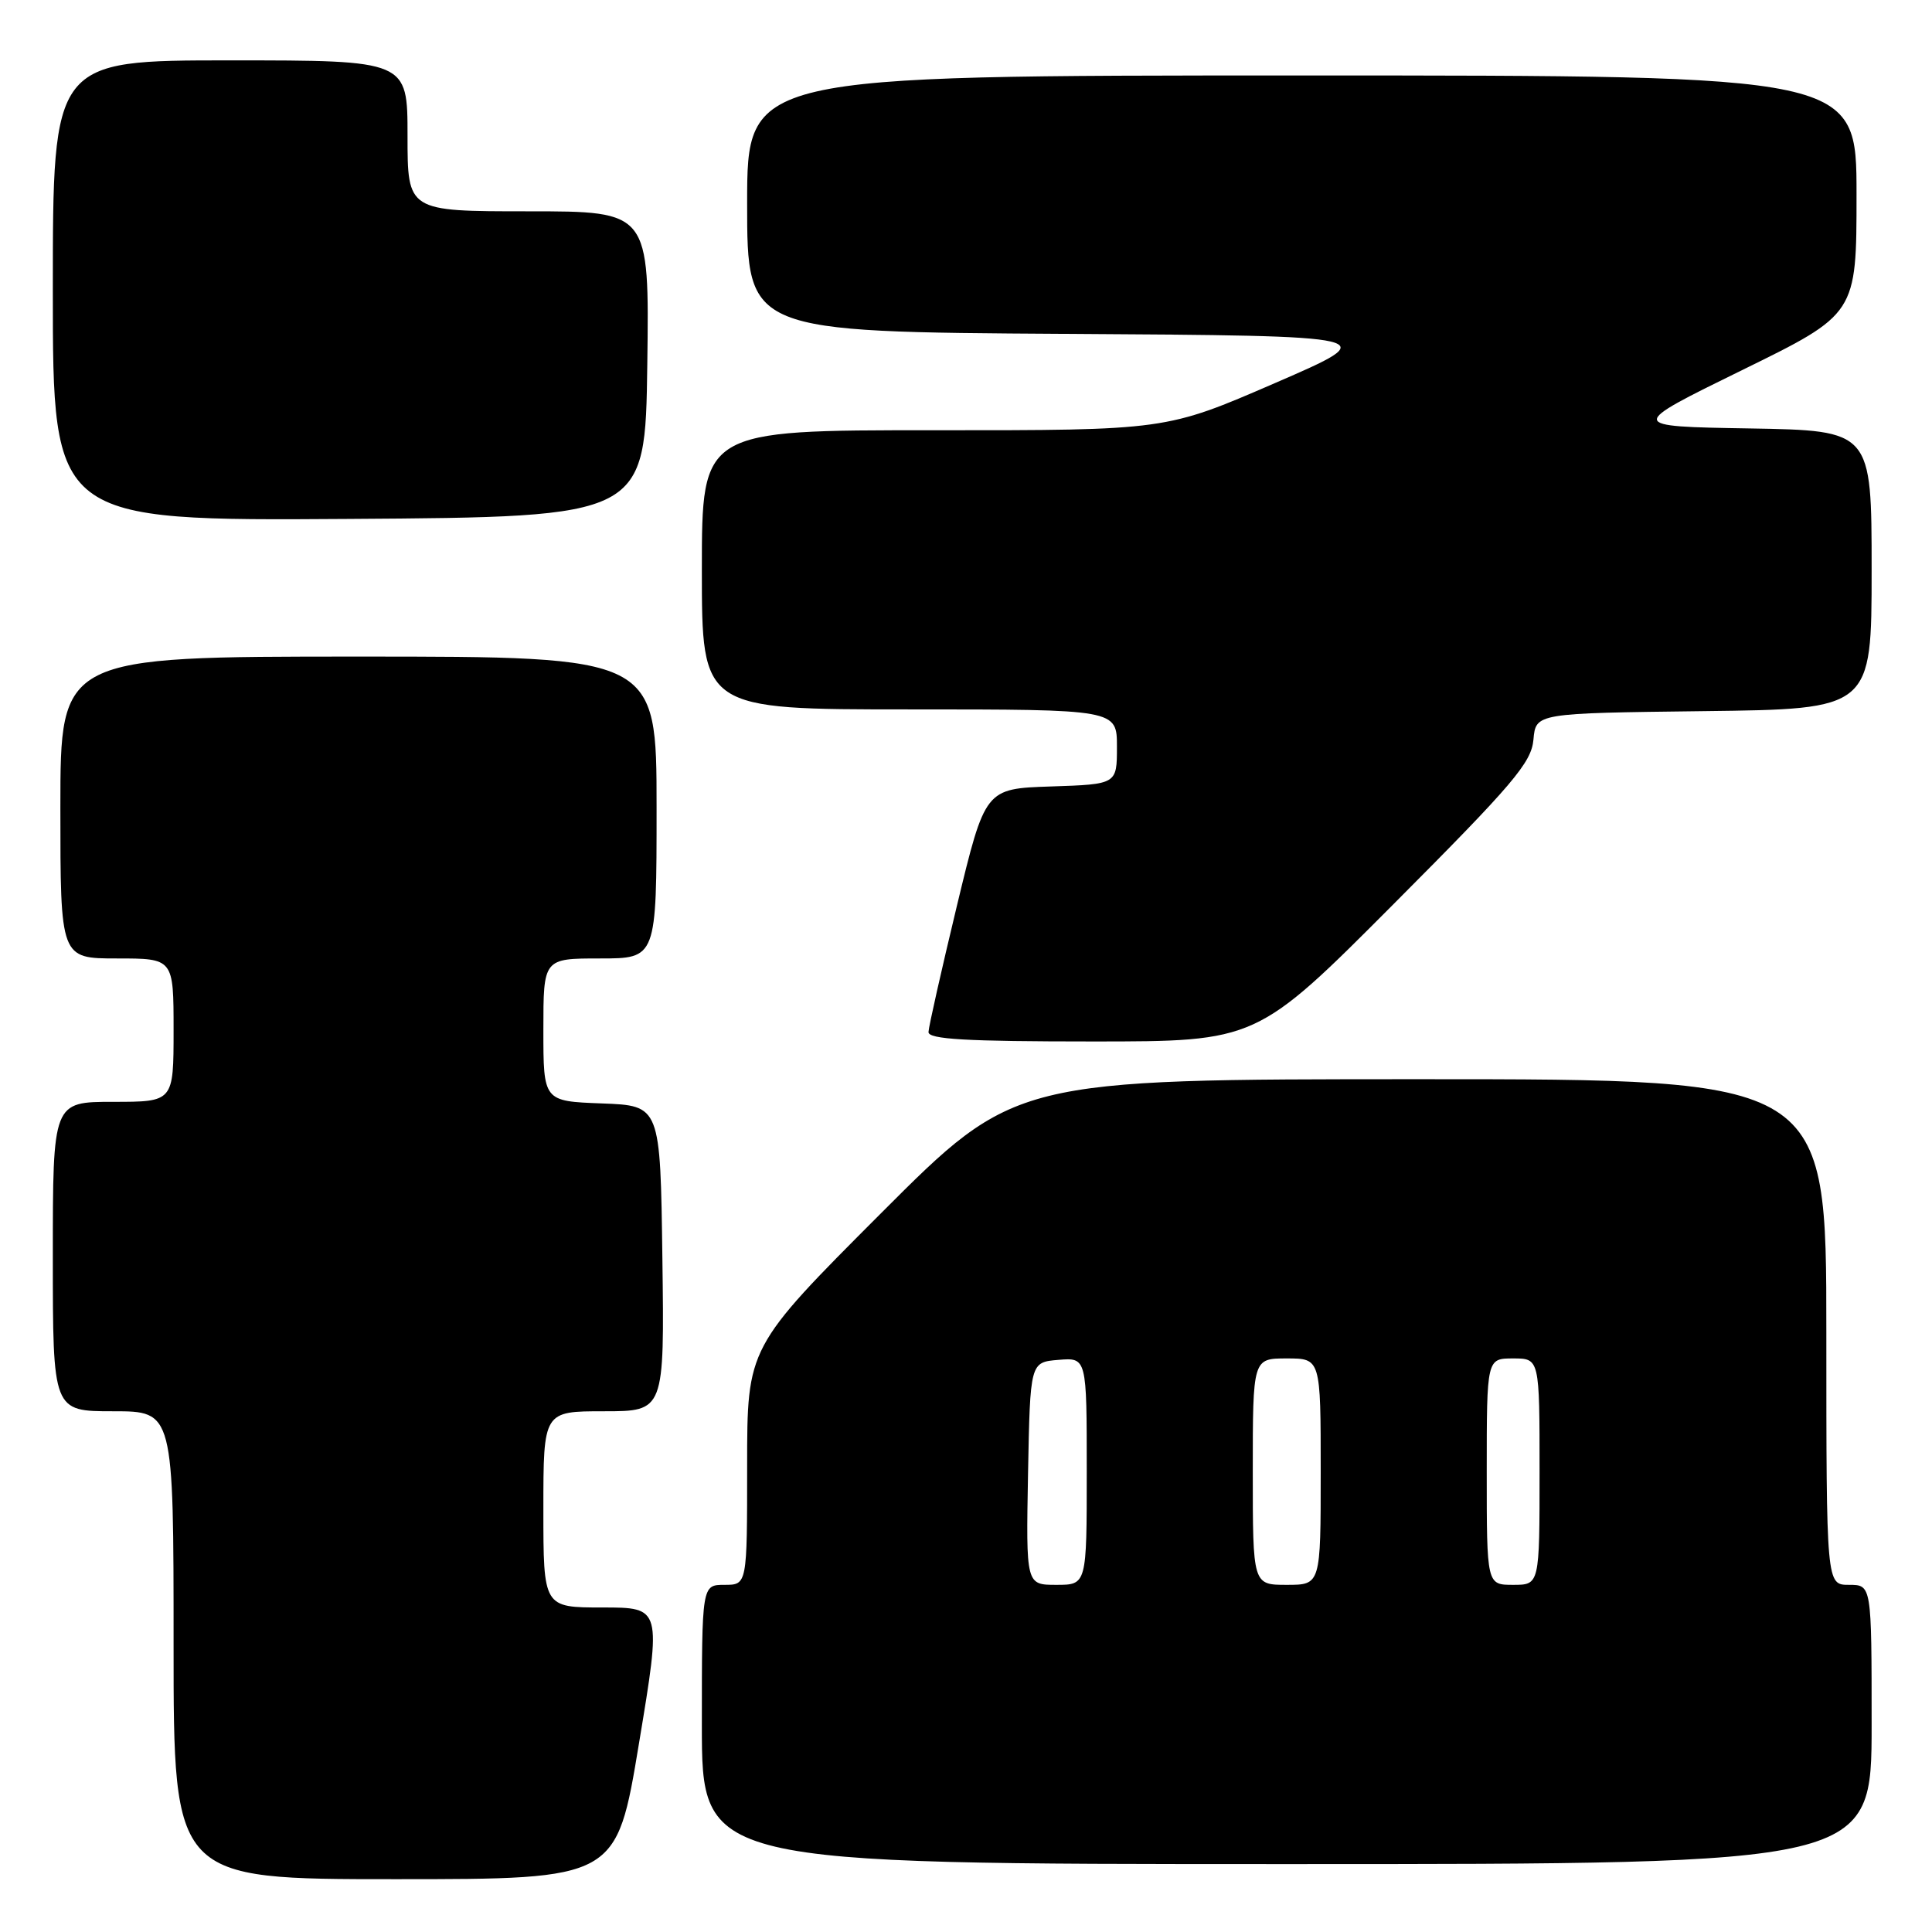 <?xml version="1.0" encoding="UTF-8" standalone="no"?>
<!DOCTYPE svg PUBLIC "-//W3C//DTD SVG 1.1//EN" "http://www.w3.org/Graphics/SVG/1.1/DTD/svg11.dtd" >
<svg xmlns="http://www.w3.org/2000/svg" xmlns:xlink="http://www.w3.org/1999/xlink" version="1.1" viewBox="0 0 256 256">
 <g >
 <path fill="currentColor"
d=" M 84.67 231.00 C 87.66 213.00 87.66 213.00 79.83 213.00 C 72.00 213.00 72.00 213.00 72.00 200.00 C 72.00 187.00 72.00 187.00 80.02 187.00 C 88.04 187.00 88.04 187.00 87.77 166.75 C 87.50 146.50 87.50 146.50 79.75 146.21 C 72.00 145.92 72.00 145.92 72.00 136.46 C 72.00 127.00 72.00 127.00 79.50 127.00 C 87.00 127.00 87.00 127.00 87.00 107.00 C 87.00 87.00 87.00 87.00 47.50 87.00 C 8.00 87.00 8.00 87.00 8.00 107.00 C 8.00 127.00 8.00 127.00 15.50 127.00 C 23.00 127.00 23.00 127.00 23.00 136.50 C 23.00 146.00 23.00 146.00 15.00 146.00 C 7.00 146.00 7.00 146.00 7.00 166.50 C 7.00 187.00 7.00 187.00 15.00 187.00 C 23.00 187.00 23.00 187.00 23.00 218.00 C 23.00 249.00 23.00 249.00 52.34 249.00 C 81.69 249.00 81.69 249.00 84.67 231.00 Z  M 248.00 228.50 C 248.00 210.00 248.00 210.00 245.00 210.00 C 242.00 210.00 242.00 210.00 242.00 176.50 C 242.00 143.00 242.00 143.00 188.24 143.00 C 134.48 143.00 134.48 143.00 116.74 160.76 C 99.00 178.52 99.00 178.52 99.00 194.26 C 99.00 210.00 99.00 210.00 96.00 210.00 C 93.00 210.00 93.00 210.00 93.00 228.50 C 93.00 247.00 93.00 247.00 170.50 247.00 C 248.00 247.00 248.00 247.00 248.00 228.50 Z  M 184.70 119.75 C 200.54 103.86 202.92 101.05 203.19 98.00 C 203.50 94.50 203.50 94.50 225.75 94.23 C 248.00 93.96 248.00 93.96 248.00 75.51 C 248.00 57.05 248.00 57.05 231.82 56.77 C 215.63 56.50 215.63 56.50 230.82 49.05 C 246.00 41.61 246.00 41.61 246.00 25.80 C 246.00 10.00 246.00 10.00 172.50 10.00 C 99.00 10.00 99.00 10.00 99.00 26.99 C 99.00 43.98 99.00 43.98 141.19 44.24 C 183.38 44.50 183.38 44.50 168.94 50.76 C 154.50 57.02 154.50 57.02 123.75 57.01 C 93.00 57.00 93.00 57.00 93.00 75.50 C 93.00 94.00 93.00 94.00 120.50 94.00 C 148.00 94.00 148.00 94.00 148.00 98.96 C 148.00 103.92 148.00 103.92 139.27 104.21 C 130.54 104.50 130.54 104.50 126.80 120.00 C 124.75 128.53 123.05 136.06 123.03 136.75 C 123.01 137.71 128.00 138.00 144.76 138.00 C 166.52 138.00 166.52 138.00 184.70 119.75 Z  M 85.77 48.25 C 86.04 28.00 86.04 28.00 70.02 28.00 C 54.00 28.00 54.00 28.00 54.00 18.00 C 54.00 8.00 54.00 8.00 30.50 8.00 C 7.00 8.00 7.00 8.00 7.00 38.51 C 7.00 69.02 7.00 69.02 46.25 68.76 C 85.50 68.50 85.50 68.50 85.77 48.25 Z  M 136.22 195.25 C 136.50 180.50 136.50 180.50 140.25 180.19 C 144.00 179.88 144.00 179.88 144.00 194.94 C 144.00 210.00 144.00 210.00 139.97 210.00 C 135.95 210.00 135.95 210.00 136.22 195.25 Z  M 166.00 195.00 C 166.00 180.00 166.00 180.00 170.50 180.00 C 175.00 180.00 175.00 180.00 175.00 195.00 C 175.00 210.00 175.00 210.00 170.50 210.00 C 166.00 210.00 166.00 210.00 166.00 195.00 Z  M 197.00 195.00 C 197.00 180.00 197.00 180.00 200.50 180.00 C 204.00 180.00 204.00 180.00 204.00 195.00 C 204.00 210.00 204.00 210.00 200.50 210.00 C 197.00 210.00 197.00 210.00 197.00 195.00 Z "/>
</g>
</svg>